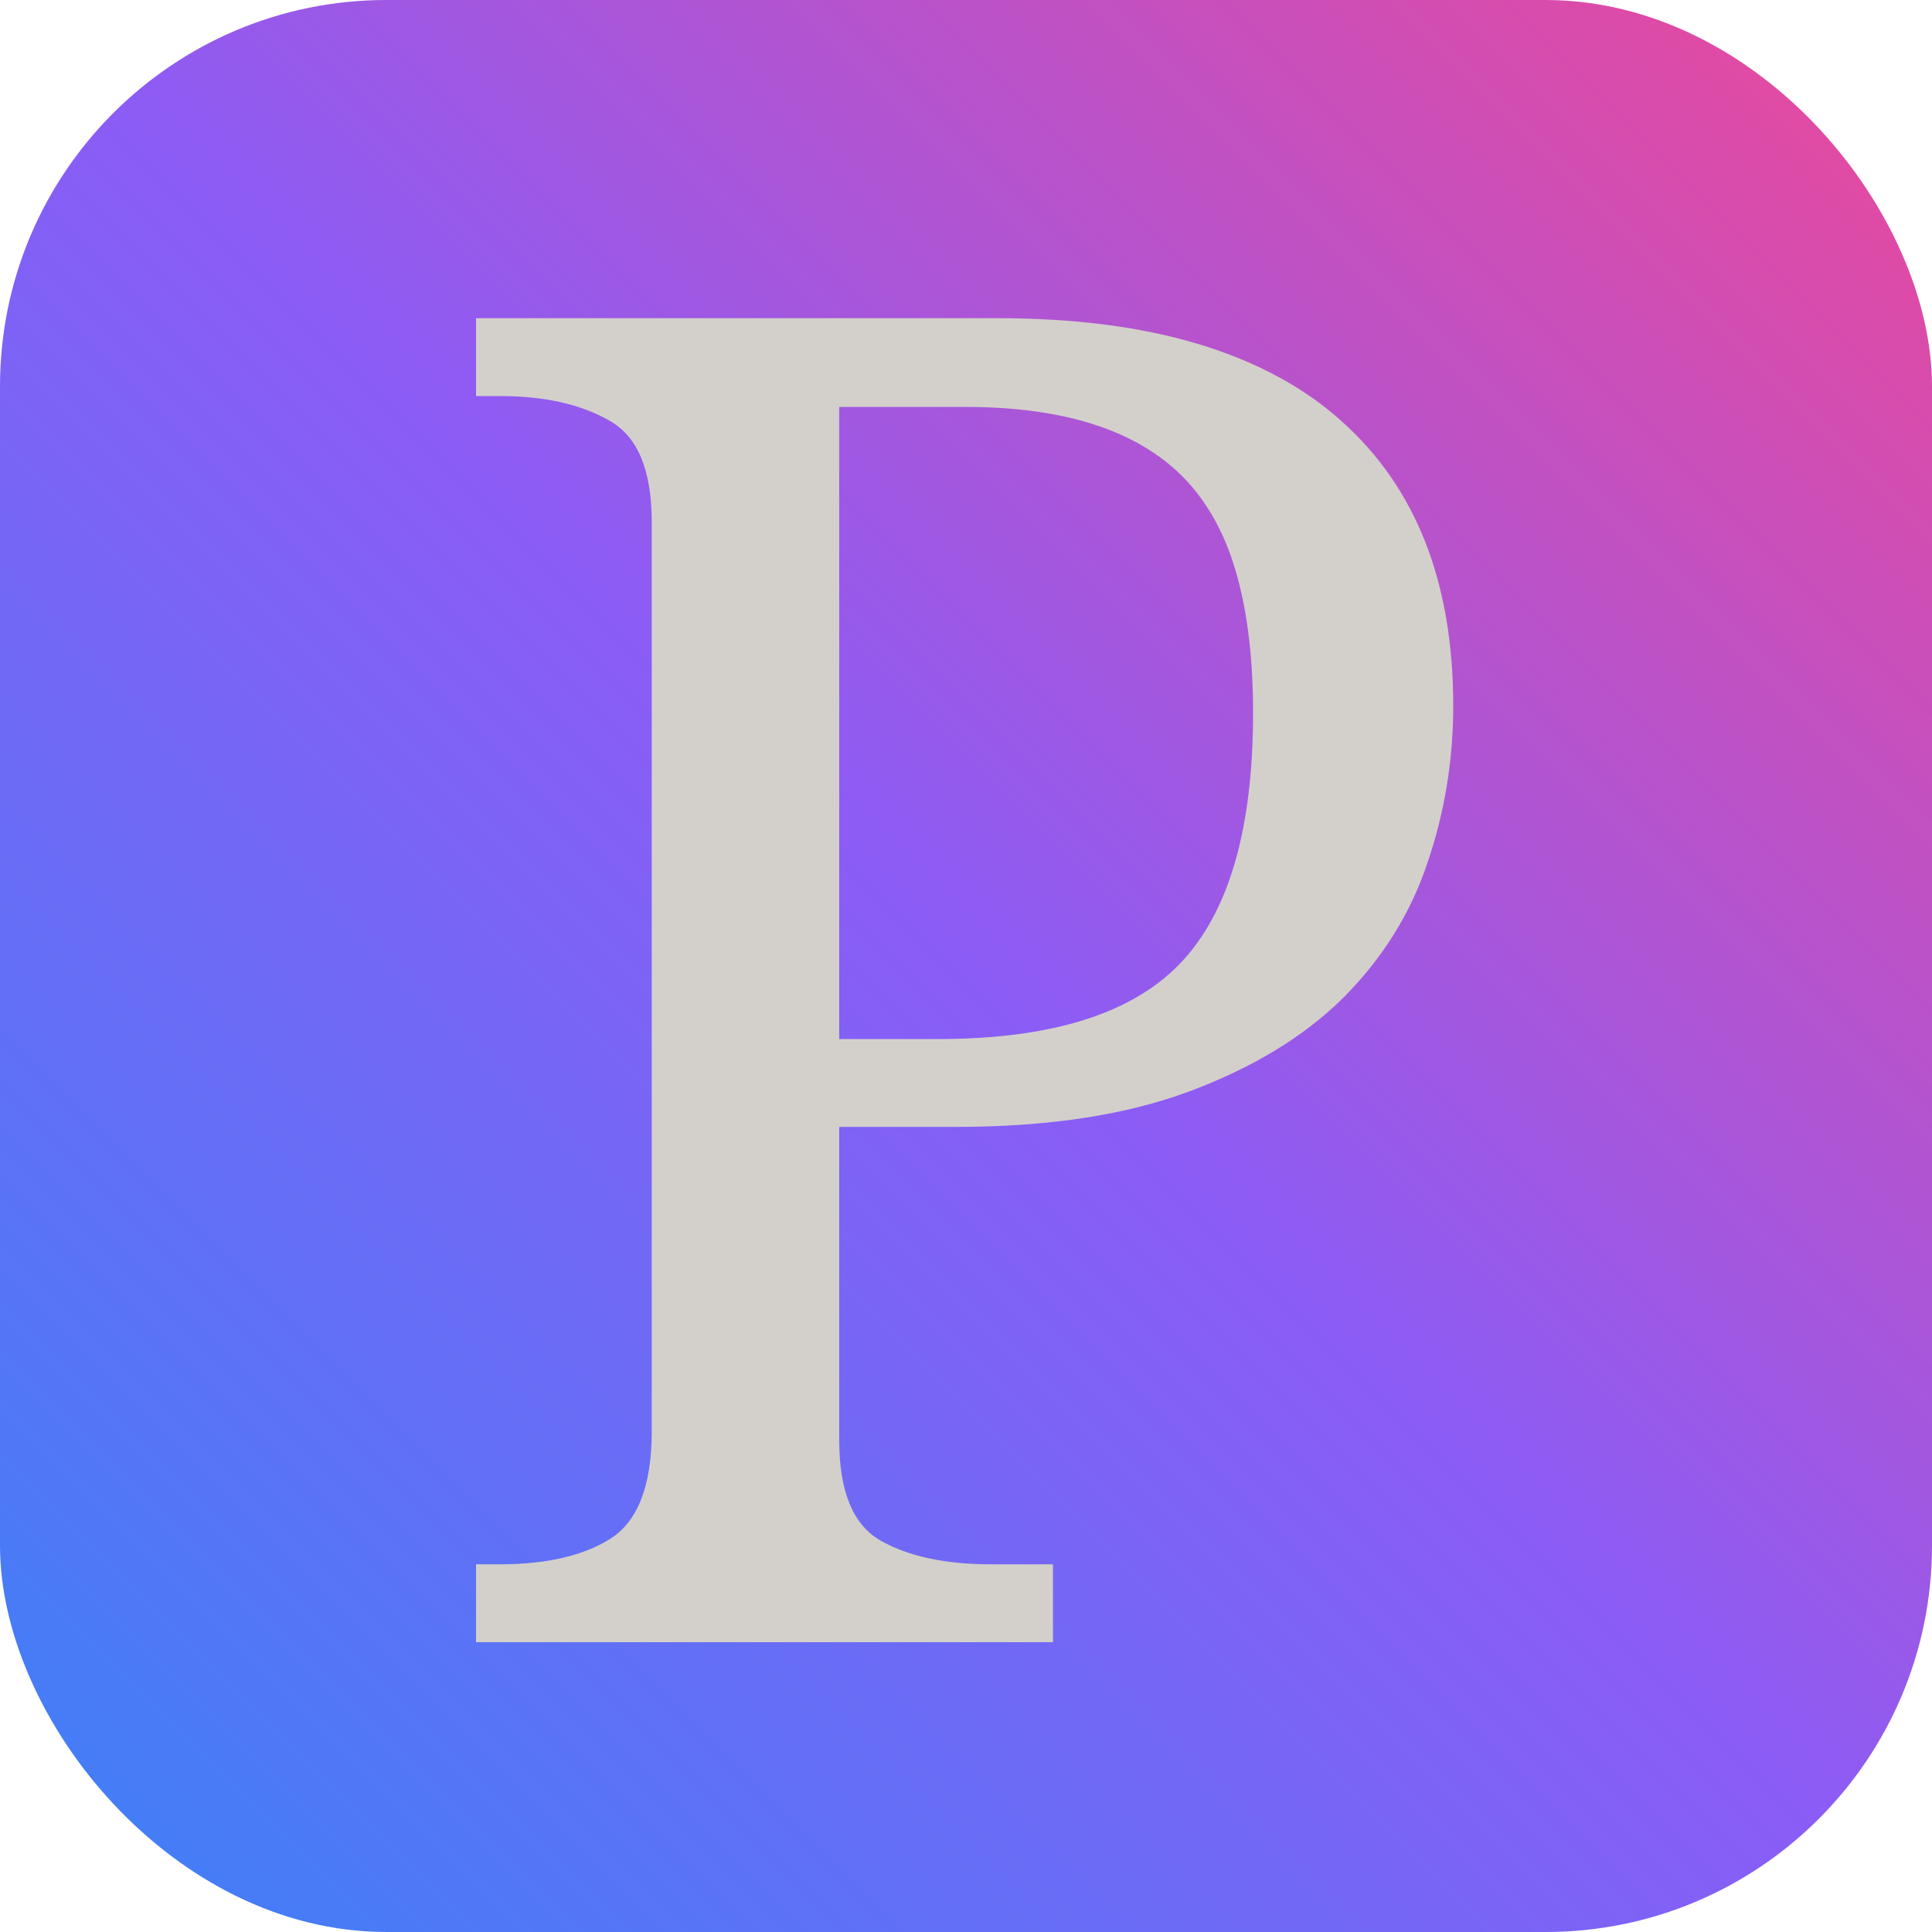 <svg width="100" height="100" viewBox="0 0 100 100" fill="none" xmlns="http://www.w3.org/2000/svg">
<rect width="100" height="100" rx="20" fill="url(#paint0_linear_34_29)"/>
<path d="M54.5 80.969V85H24.641V80.969H25.859C28.266 80.969 30.172 80.531 31.578 79.656C33.016 78.75 33.734 76.891 33.734 74.078V27.016C33.734 24.328 33 22.578 31.531 21.766C30.062 20.922 28.172 20.5 25.859 20.5H24.641V16.469H51.594C55.625 16.469 59.125 16.922 62.094 17.828C65.062 18.734 67.516 20.062 69.453 21.812C73.297 25.25 75.219 30.156 75.219 36.531C75.219 39.375 74.766 42.109 73.859 44.734C72.984 47.328 71.531 49.641 69.5 51.672C67.469 53.672 64.812 55.281 61.531 56.5C58.25 57.719 54.234 58.328 49.484 58.328H43.438V74.547C43.438 77.203 44.156 78.938 45.594 79.75C47.031 80.562 48.938 80.969 51.312 80.969H54.5ZM49.953 21.062H43.438V53.781H48.547C54.391 53.781 58.562 52.484 61.062 49.891C63.594 47.266 64.859 42.938 64.859 36.906C64.859 34.219 64.594 31.891 64.062 29.922C63.531 27.922 62.672 26.266 61.484 24.953C59.109 22.359 55.266 21.062 49.953 21.062Z" fill="#D3D0CB"/>
<defs>
<linearGradient id="paint0_linear_34_29" x1="1.9297e-06" y1="100" x2="100" y2="1.9297e-06" gradientUnits="userSpaceOnUse">
<stop stop-color="#3B82F6"/>
<stop offset="0.5" stop-color="#8B5CF6"/>
<stop offset="1" stop-color="#EC4899"/>
</linearGradient>
</defs>
</svg>
